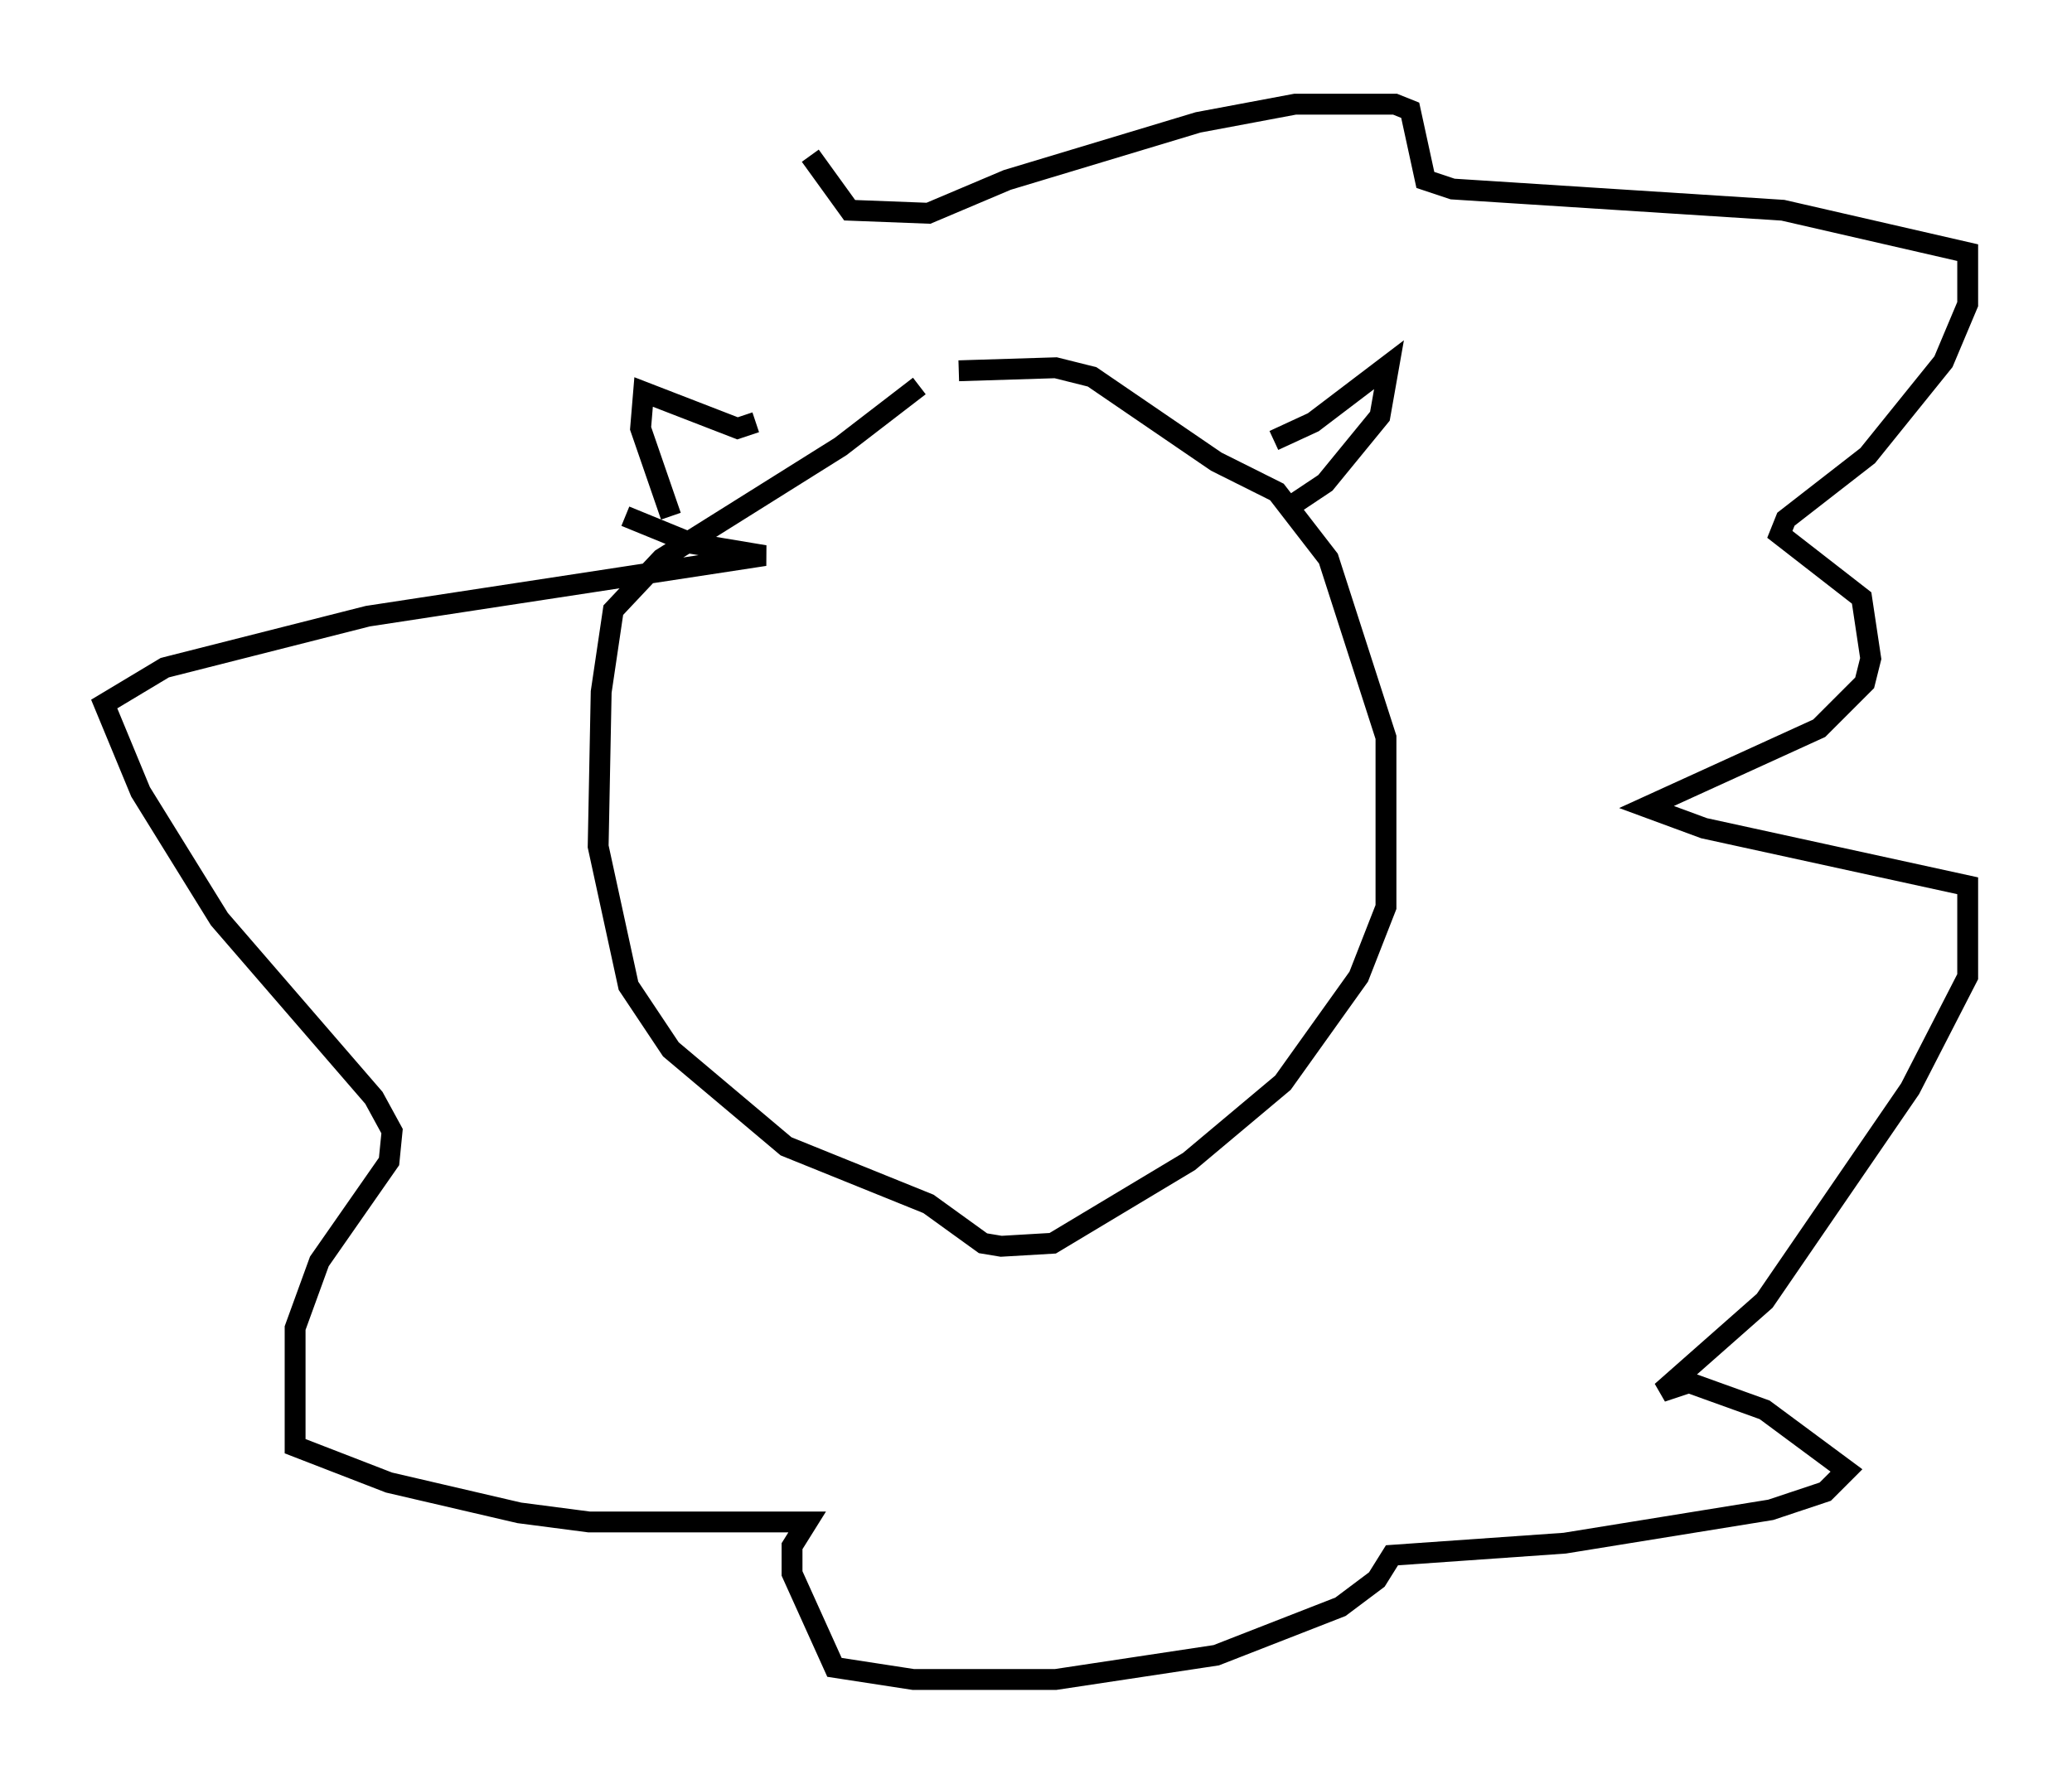 <?xml version="1.0" encoding="utf-8" ?>
<svg baseProfile="full" height="85.531" version="1.1" width="99.329" xmlns="http://www.w3.org/2000/svg" xmlns:ev="http://www.w3.org/2001/xml-events" xmlns:xlink="http://www.w3.org/1999/xlink"><defs /><rect fill="white" height="85.531" width="99.329" x="0" y="0" /><path d="M45.525, 18.363 m-1.453, 0.145 l-3.777, 2.905 -8.57, 5.374 l-2.324, 2.469 -0.581, 3.922 l-0.145, 7.408 1.453, 6.682 l2.034, 3.05 5.52, 4.648 l6.827, 2.76 2.615, 1.888 l0.872, 0.145 2.469, -0.145 l6.536, -3.922 4.503, -3.777 l3.631, -5.084 1.307, -3.341 l0.0, -8.134 -2.76, -8.57 l-2.469, -3.196 -2.905, -1.453 l-5.955, -4.067 -1.743, -0.436 l-4.648, 0.145 m15.106, 3.341 l1.888, -0.872 3.631, -2.76 l-0.436, 2.469 -2.615, 3.196 l-1.743, 1.162 m-25.564, -4.067 l-0.872, 0.291 -4.503, -1.743 l-0.145, 1.743 1.453, 4.212 m6.682, -17.285 l1.888, 2.615 3.777, 0.145 l3.777, -1.598 9.151, -2.76 l4.648, -0.872 4.793, 0.0 l0.726, 0.291 0.726, 3.341 l1.307, 0.436 15.832, 1.017 l8.86, 2.034 0.0, 2.469 l-1.162, 2.76 -3.631, 4.503 l-3.922, 3.05 -0.291, 0.726 l3.922, 3.05 0.436, 2.905 l-0.291, 1.162 -2.179, 2.179 l-8.279, 3.777 2.76, 1.017 l12.637, 2.76 0.0, 4.358 l-2.76, 5.374 -6.972, 10.168 l-4.939, 4.358 1.307, -0.436 l3.631, 1.307 3.922, 2.905 l-1.017, 1.017 -2.615, 0.872 l-9.877, 1.598 -8.279, 0.581 l-0.726, 1.162 -1.743, 1.307 l-5.955, 2.324 -7.698, 1.162 l-6.827, 0.0 -3.777, -0.581 l-2.034, -4.503 0.0, -1.307 l0.726, -1.162 -10.458, 0.0 l-3.341, -0.436 -6.246, -1.453 l-4.503, -1.743 0.0, -5.665 l1.162, -3.196 3.341, -4.793 l0.145, -1.453 -0.872, -1.598 l-7.408, -8.57 -3.777, -6.101 l-1.743, -4.212 2.905, -1.743 l9.732, -2.469 19.028, -2.905 l-3.486, -0.581 -3.196, -1.307 " fill="none" stroke="black" stroke-width="1" /></svg>